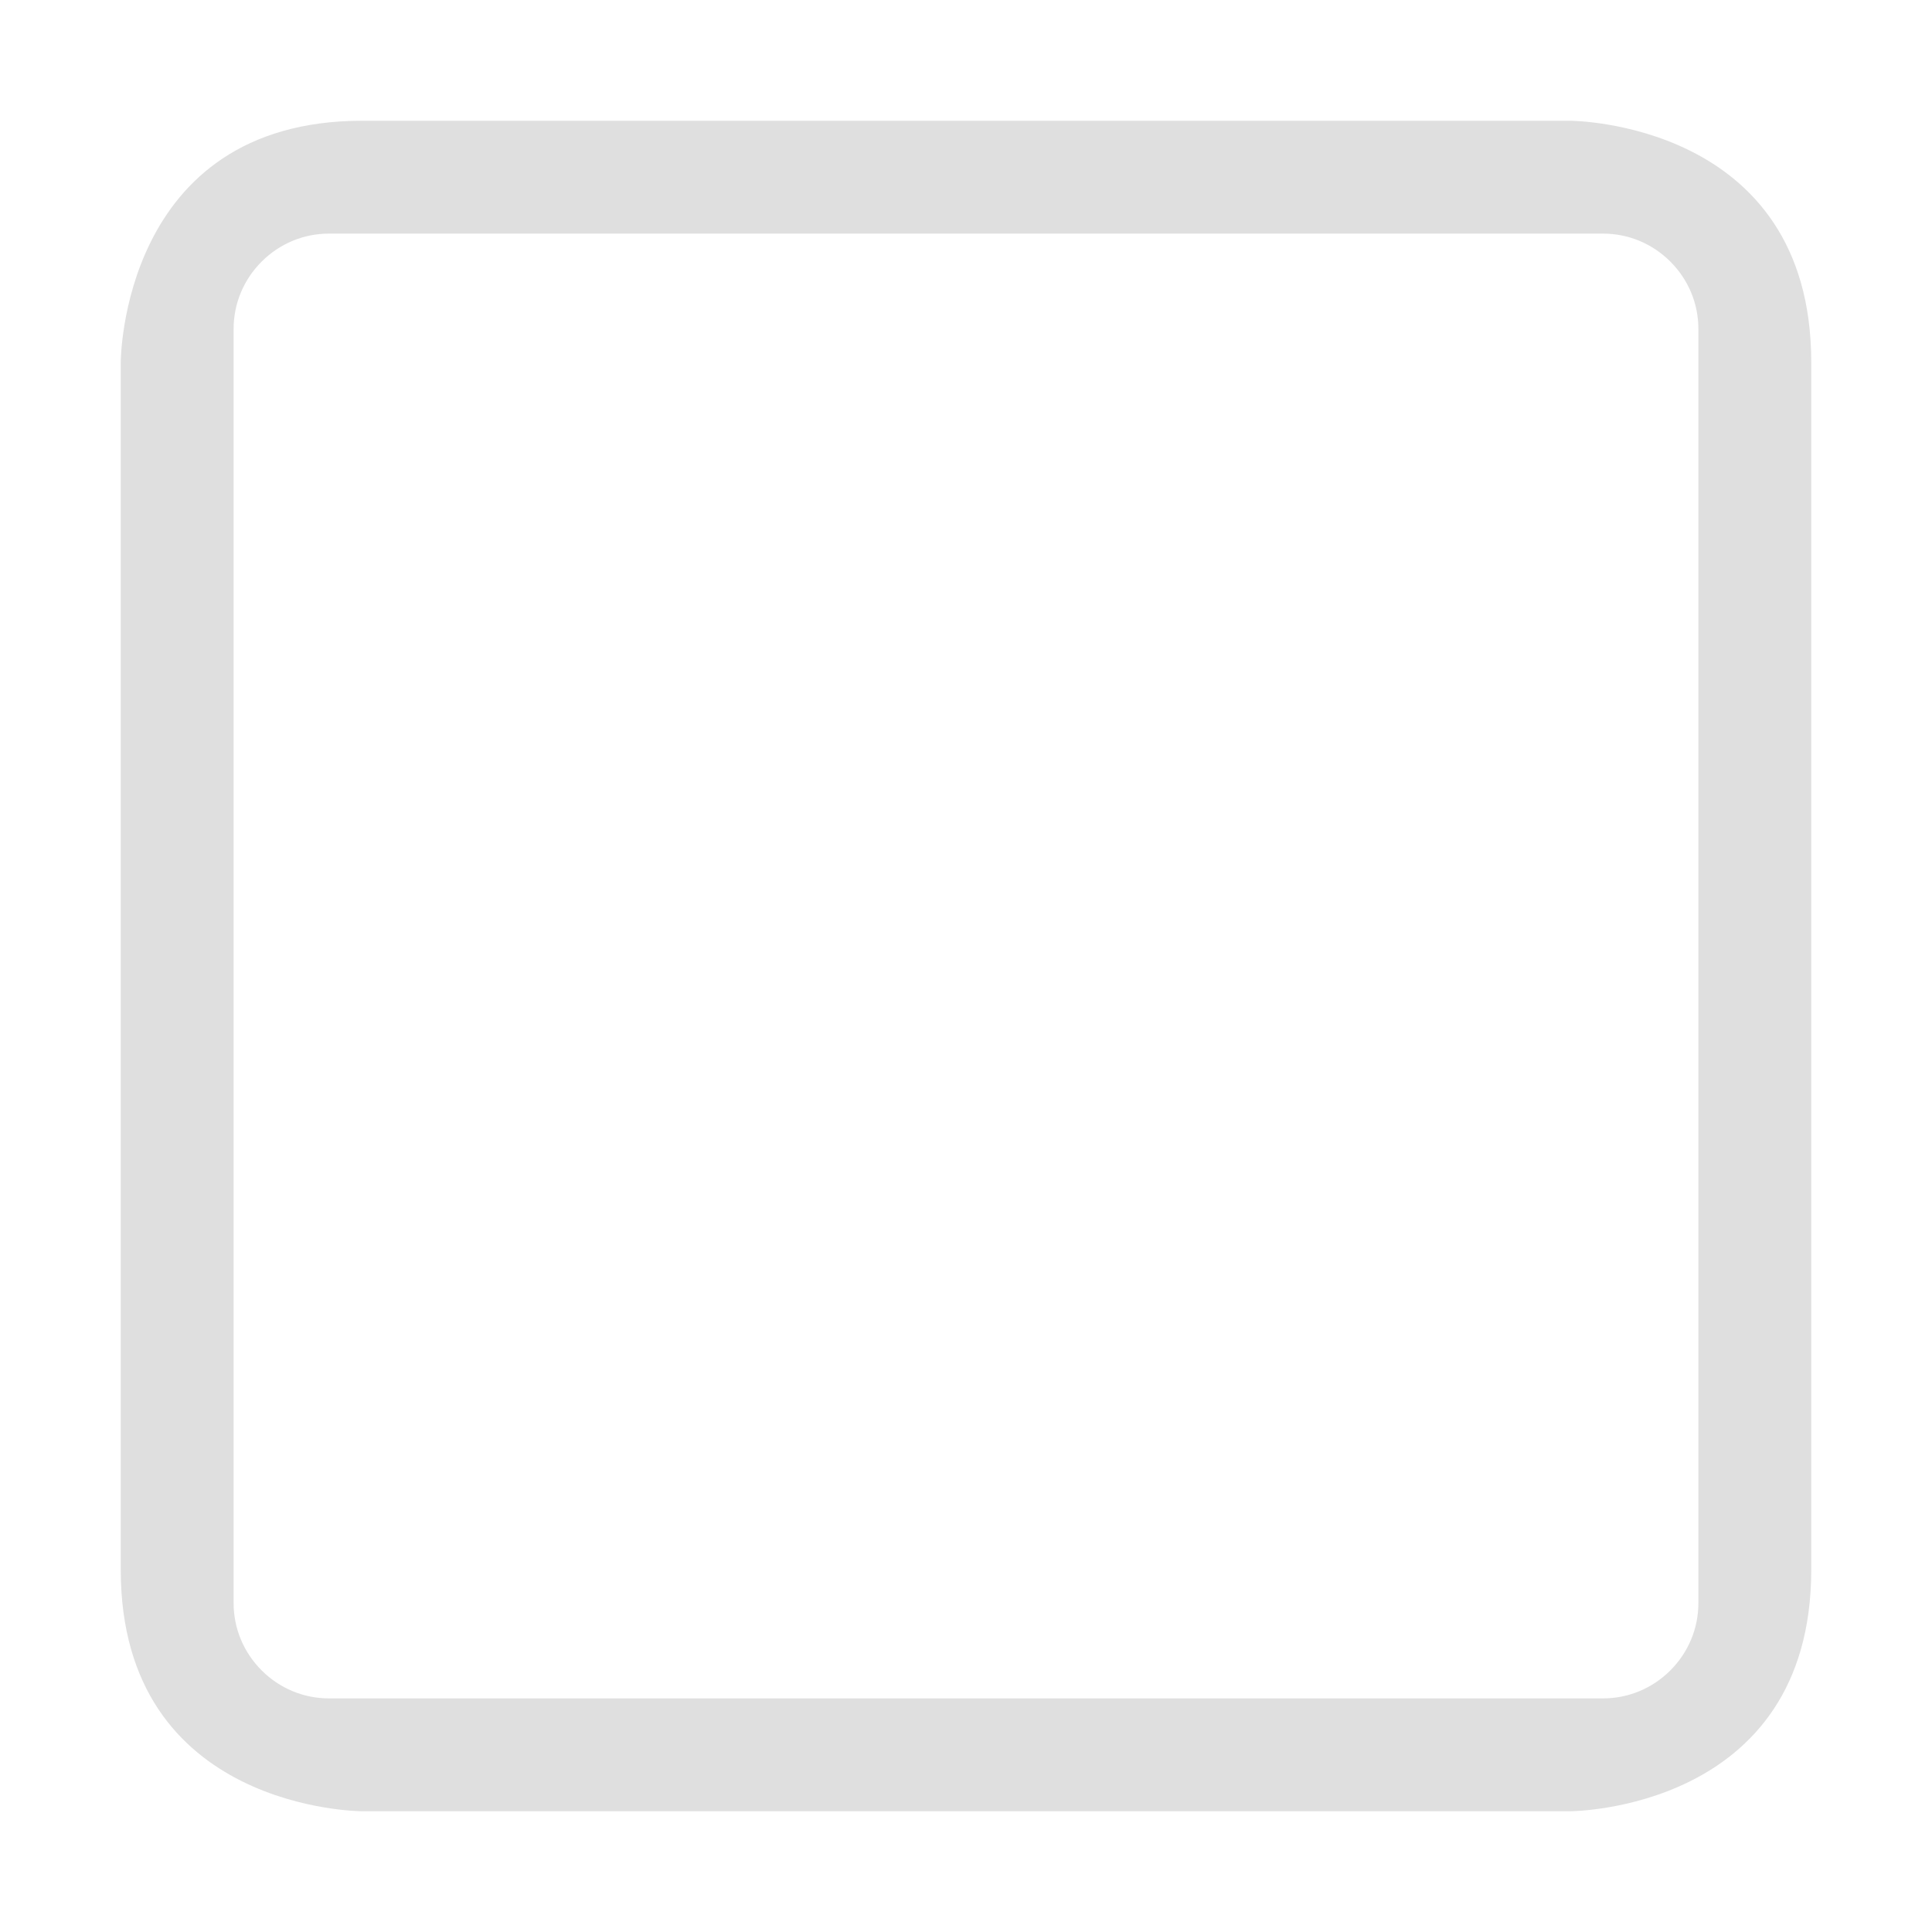 
<svg xmlns="http://www.w3.org/2000/svg" xmlns:xlink="http://www.w3.org/1999/xlink" width="24px" height="24px" viewBox="0 0 24 24" version="1.1">
<g id="surface1">
<path style=" stroke:none;fill-rule:nonzero;fill:rgb(87.451%,87.451%,87.451%);fill-opacity:1;" d="M 4.5 1.5 C 1.5 1.5 1.5 4.5 1.5 4.5 L 1.5 19.5 C 1.5 22.5 4.5 22.5 4.5 22.5 L 19.5 22.5 C 19.5 22.5 22.5 22.5 22.5 19.5 L 22.5 4.5 C 22.5 1.5 19.5 1.5 19.5 1.5 Z M 2.902 4.086 C 2.902 3.77 3.027 3.473 3.25 3.25 C 3.473 3.027 3.77 2.902 4.086 2.902 L 19.914 2.902 C 20.23 2.902 20.527 3.027 20.75 3.25 C 20.973 3.473 21.098 3.77 21.098 4.086 L 21.098 19.914 C 21.098 20.23 20.973 20.527 20.75 20.75 C 20.527 20.973 20.23 21.098 19.914 21.098 L 4.086 21.098 C 3.77 21.098 3.473 20.973 3.25 20.75 C 3.027 20.527 2.902 20.23 2.902 19.914 Z M 2.902 4.086 "/>
</g>
</svg>

